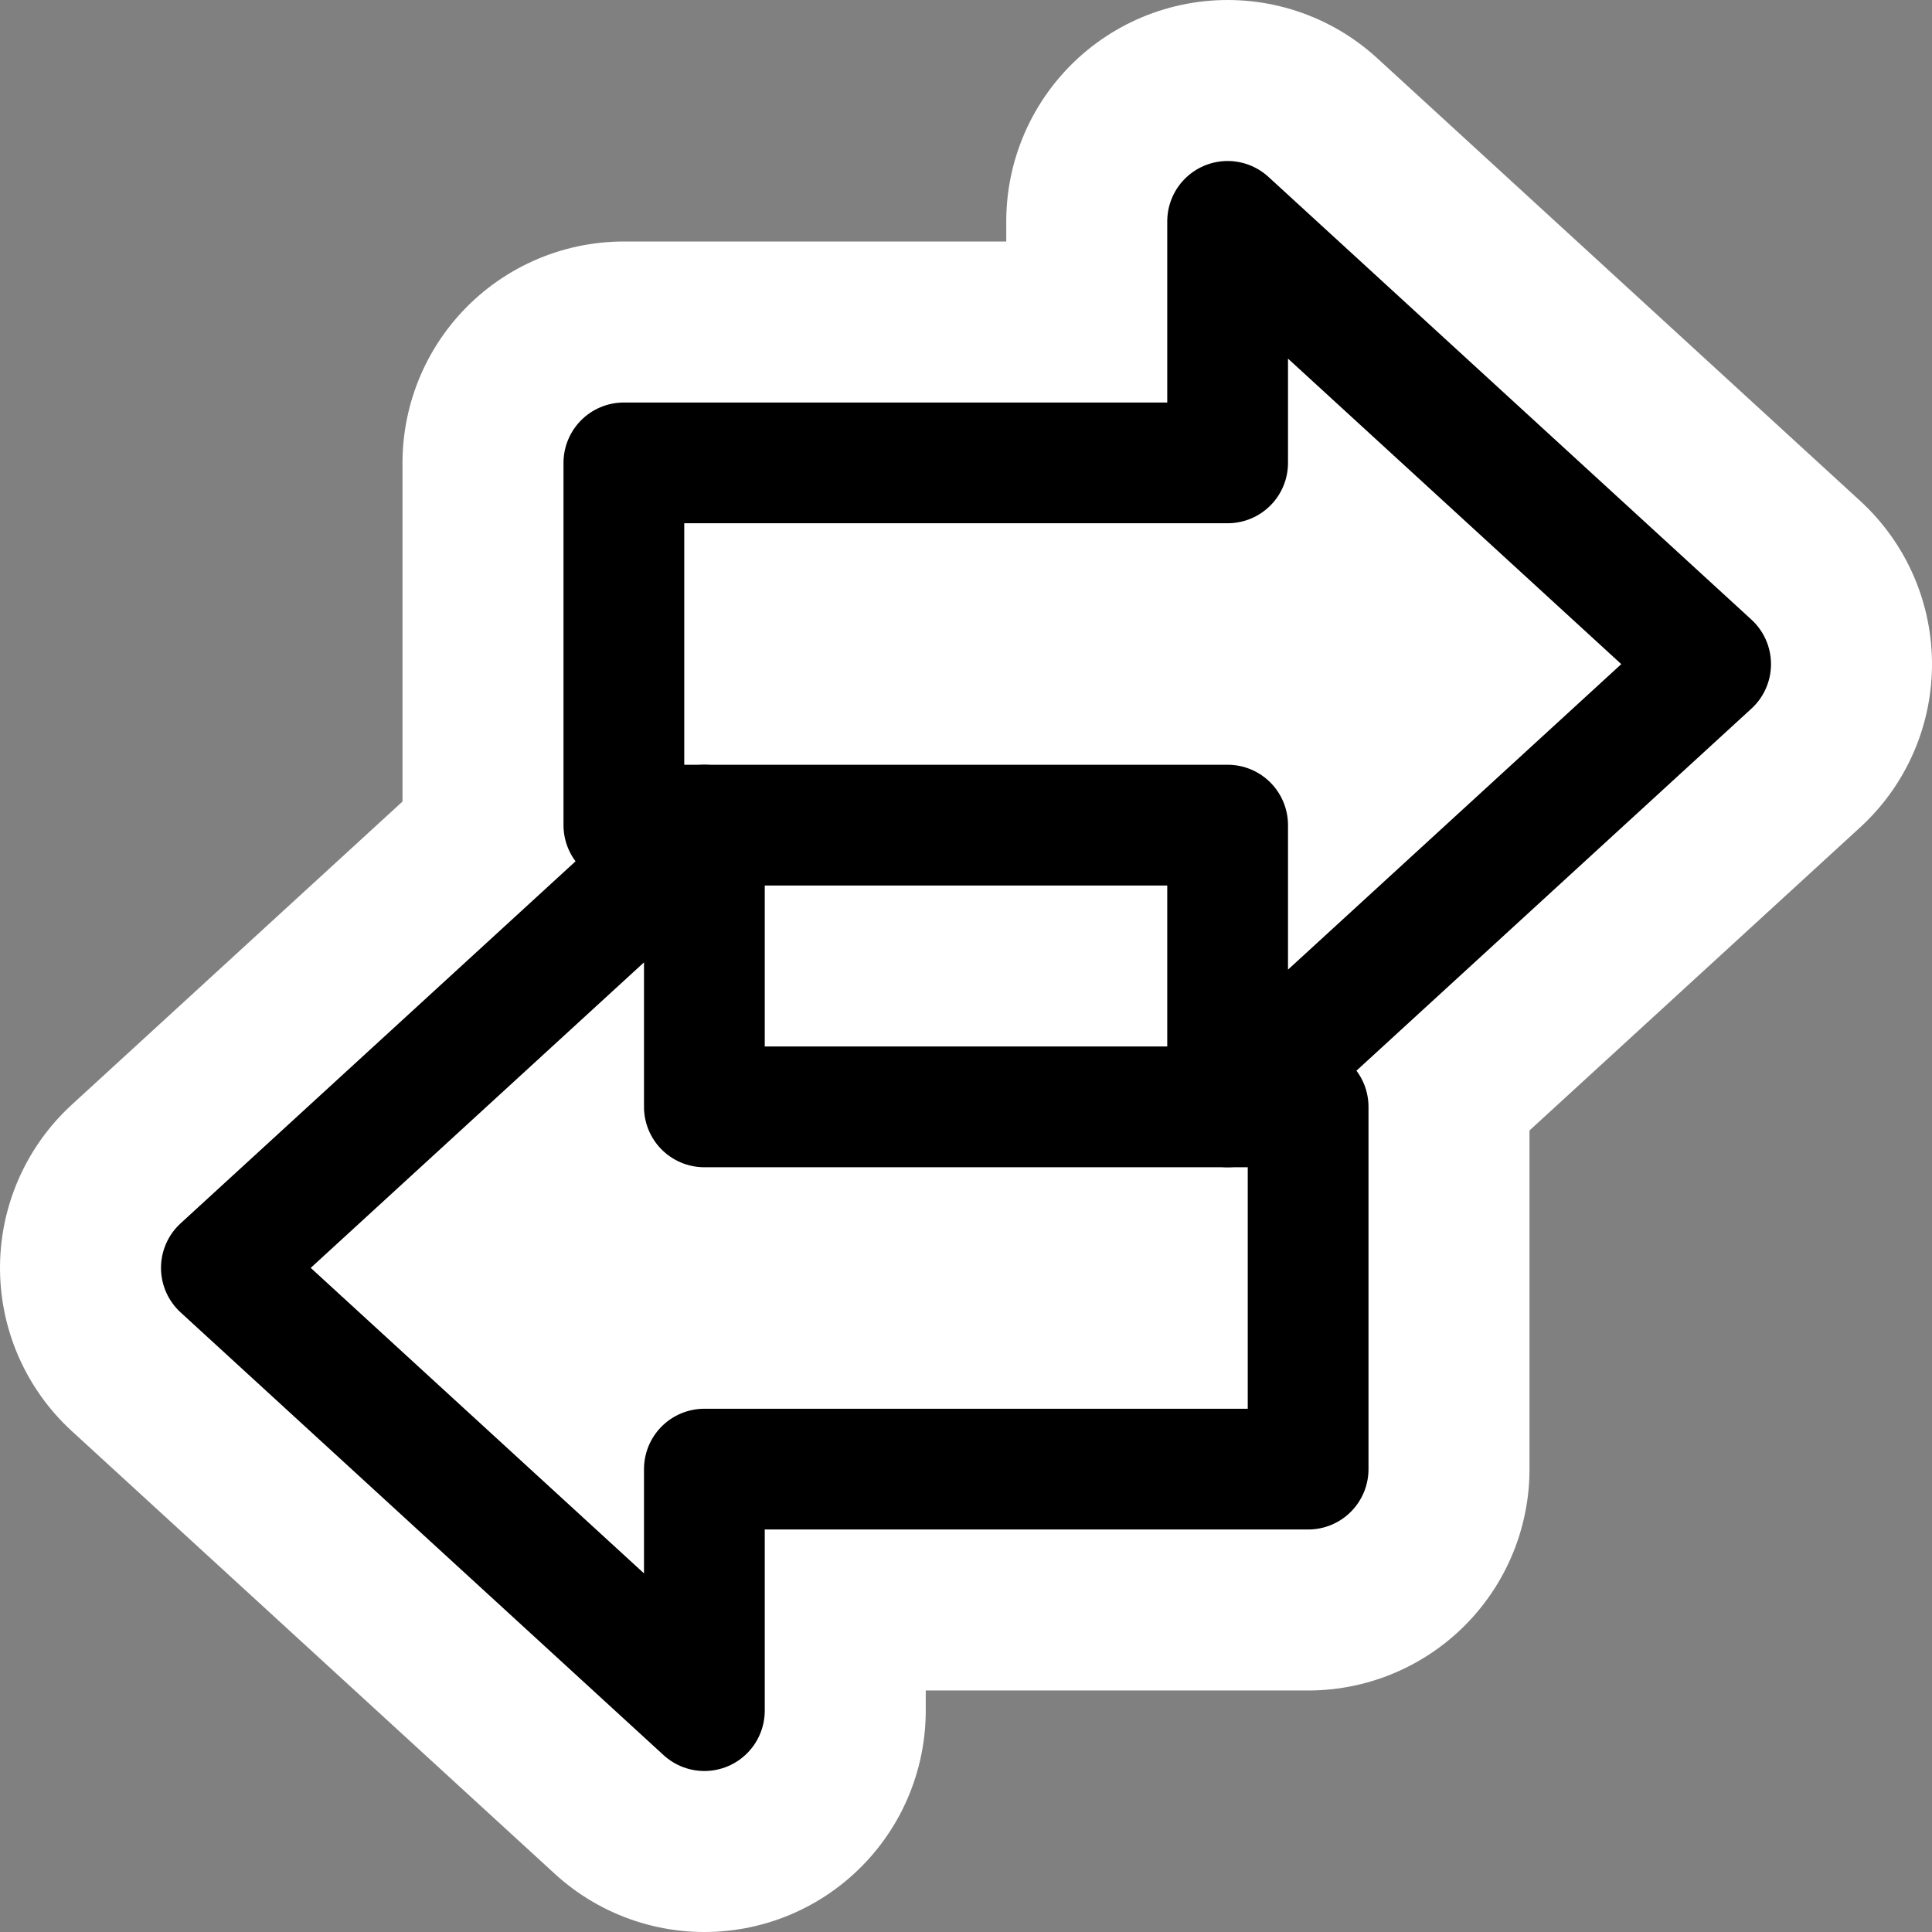 <?xml version="1.0" encoding="UTF-8" standalone="no"?>
<!-- Created with Inkscape (http://www.inkscape.org/) -->

<svg
   xmlns:dc="http://purl.org/dc/elements/1.1/"
   xmlns:cc="http://creativecommons.org/ns#"
   xmlns:rdf="http://www.w3.org/1999/02/22-rdf-syntax-ns#"
   xmlns:svg="http://www.w3.org/2000/svg"
   xmlns="http://www.w3.org/2000/svg"
   xmlns:sodipodi="http://sodipodi.sourceforge.net/DTD/sodipodi-0.dtd"
   xmlns:inkscape="http://www.inkscape.org/namespaces/inkscape"
   id="svg2"
   height="48"
   width="48"
   version="1.0"
   inkscape:version="0.48.3.1 r9886"
   sodipodi:docname="emblem-shared.svg">
  <rect width="100%" height="100%" fill="#808080" stroke="none"/>
  <defs
     id="defs12" />
  <sodipodi:namedview
     pagecolor="#ffffff"
     bordercolor="#666666"
     borderopacity="1"
     objecttolerance="10"
     gridtolerance="10"
     guidetolerance="10"
     inkscape:pageopacity="0"
     inkscape:pageshadow="2"
     inkscape:window-width="640"
     inkscape:window-height="480"
     id="namedview10"
     showgrid="false"
     inkscape:zoom="4.9166667"
     inkscape:cx="24"
     inkscape:cy="24"
     inkscape:window-x="0"
     inkscape:window-y="0"
     inkscape:window-maximized="0"
     inkscape:current-layer="svg2" />
  <g
     id="layer1"
     transform="matrix(0,-1,1,0,0,48)">
    <rect
       id="rect3165"
       style="fill:none"
       height="48"
       width="48"
       y="0"
       x="0" />
    <path
       id="path3169"
       style="fill:#ffffff;fill-rule:evenodd;stroke:#ffffff;stroke-width:11;stroke-linecap:round;stroke-linejoin:round"
       d="m 42.5,30.5 -11,12 -11,-12 h 7 v -15 h 9 v 15 h 6 z"
       inkscape:connector-curvature="0" />
    <path
       id="path3167"
       style="fill:#ffffff;fill-rule:evenodd;stroke:#ffffff;stroke-width:11;stroke-linecap:round;stroke-linejoin:round"
       d="m 5.5,17.5 11,-12 11,12 h -7 v 15 h -9 v -15 h -6 z"
       inkscape:connector-curvature="0" />
    <path
       id="path2387"
       style="fill:none;stroke:#000000;stroke-width:3;stroke-linecap:round;stroke-linejoin:round"
       d="m 5.5,17.5 11,-12 11,12 h -7 v 15 h -9 v -15 h -6 z"
       inkscape:connector-curvature="0" />
    <path
       id="path3159"
       style="fill:none;stroke:#000000;stroke-width:3;stroke-linecap:round;stroke-linejoin:round"
       d="m 42.5,30.5 -11,12 -11,-12 h 7 v -15 h 9 v 15 h 6 z"
       inkscape:connector-curvature="0" />
  </g>
</svg>
